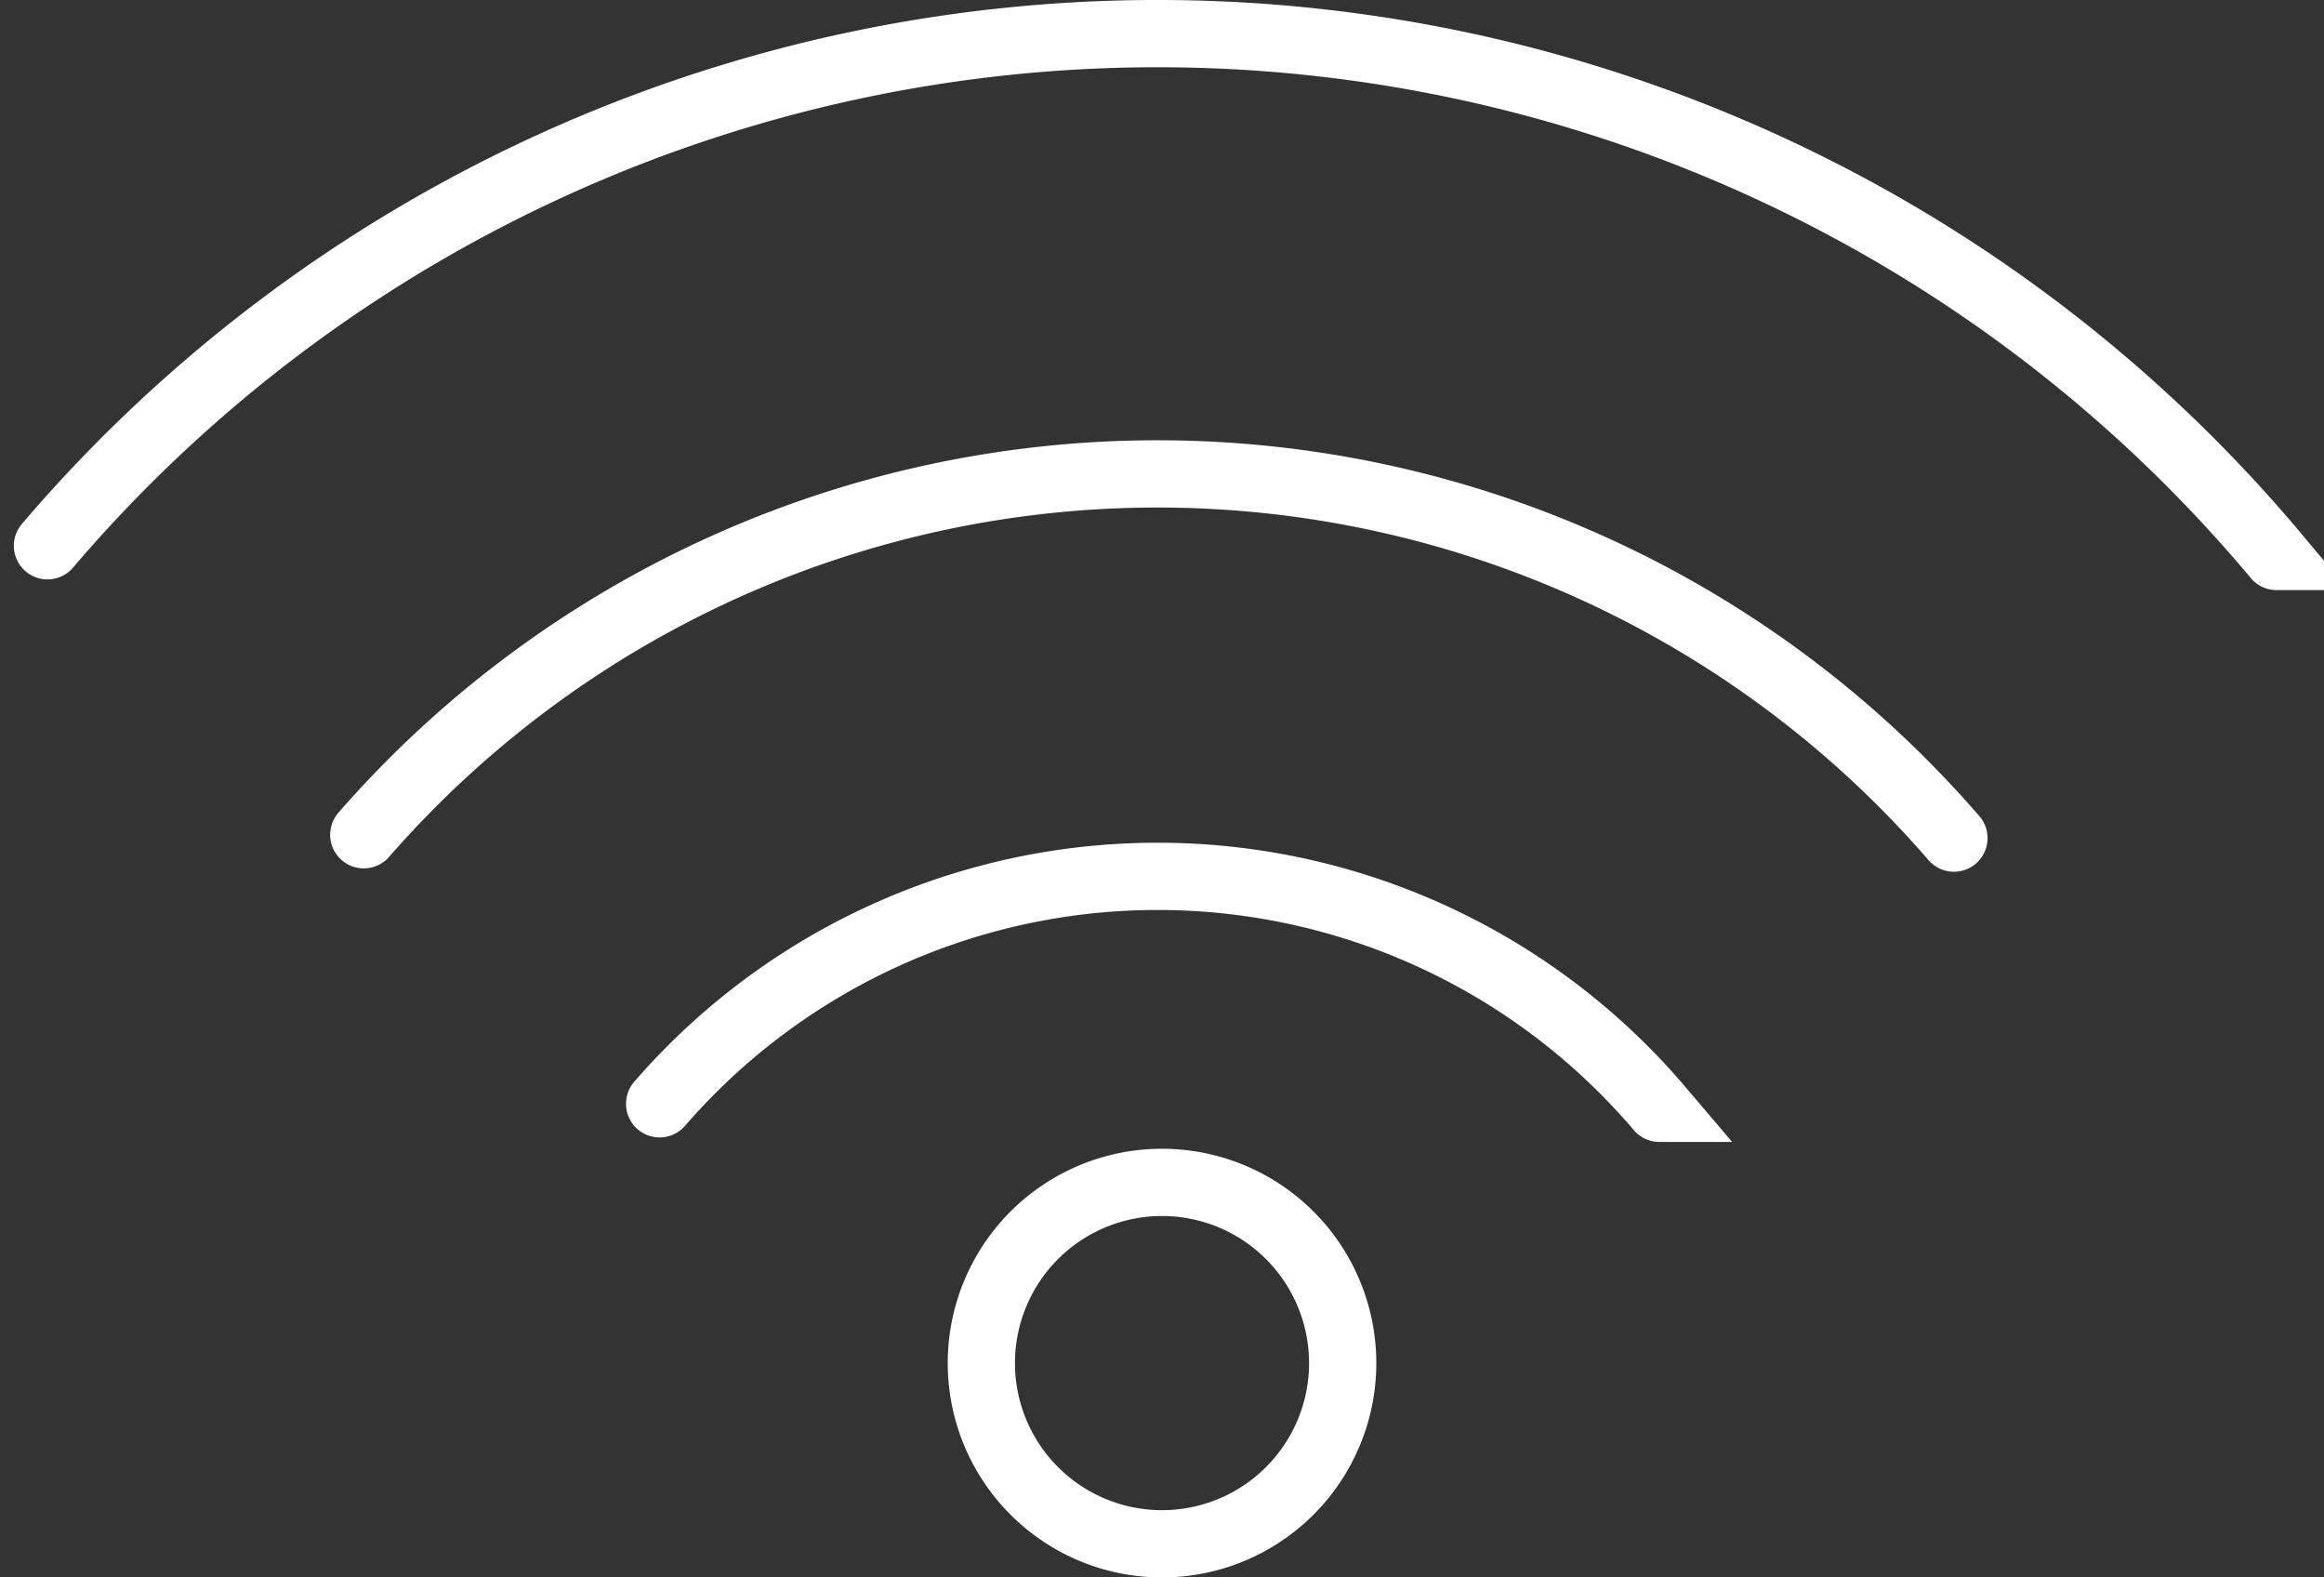 <svg xmlns="http://www.w3.org/2000/svg" width="69.129" height="46.91" viewBox="0 0 69.129 46.91">
  <rect x="0" y="0" width="69.129" height="46.91" fill="#333333" stroke="none"/>
  <path id="パス_263" data-name="パス 263" d="M327.98,308.483a5.374,5.374,0,1,1-5.374-5.374A5.374,5.374,0,0,1,327.98,308.483Zm27.779-23.988a43.407,43.407,0,0,0-66.306-.318m56.709,8.694a31.331,31.331,0,0,0-47.3-.1m38.539,8.135a19.6,19.6,0,0,0-29.739-.134" transform="translate(-288.041 -267.947)" fill="none" stroke="#fff" stroke-linecap="round" stroke-miterlimit="10" stroke-width="2"/>
</svg>
